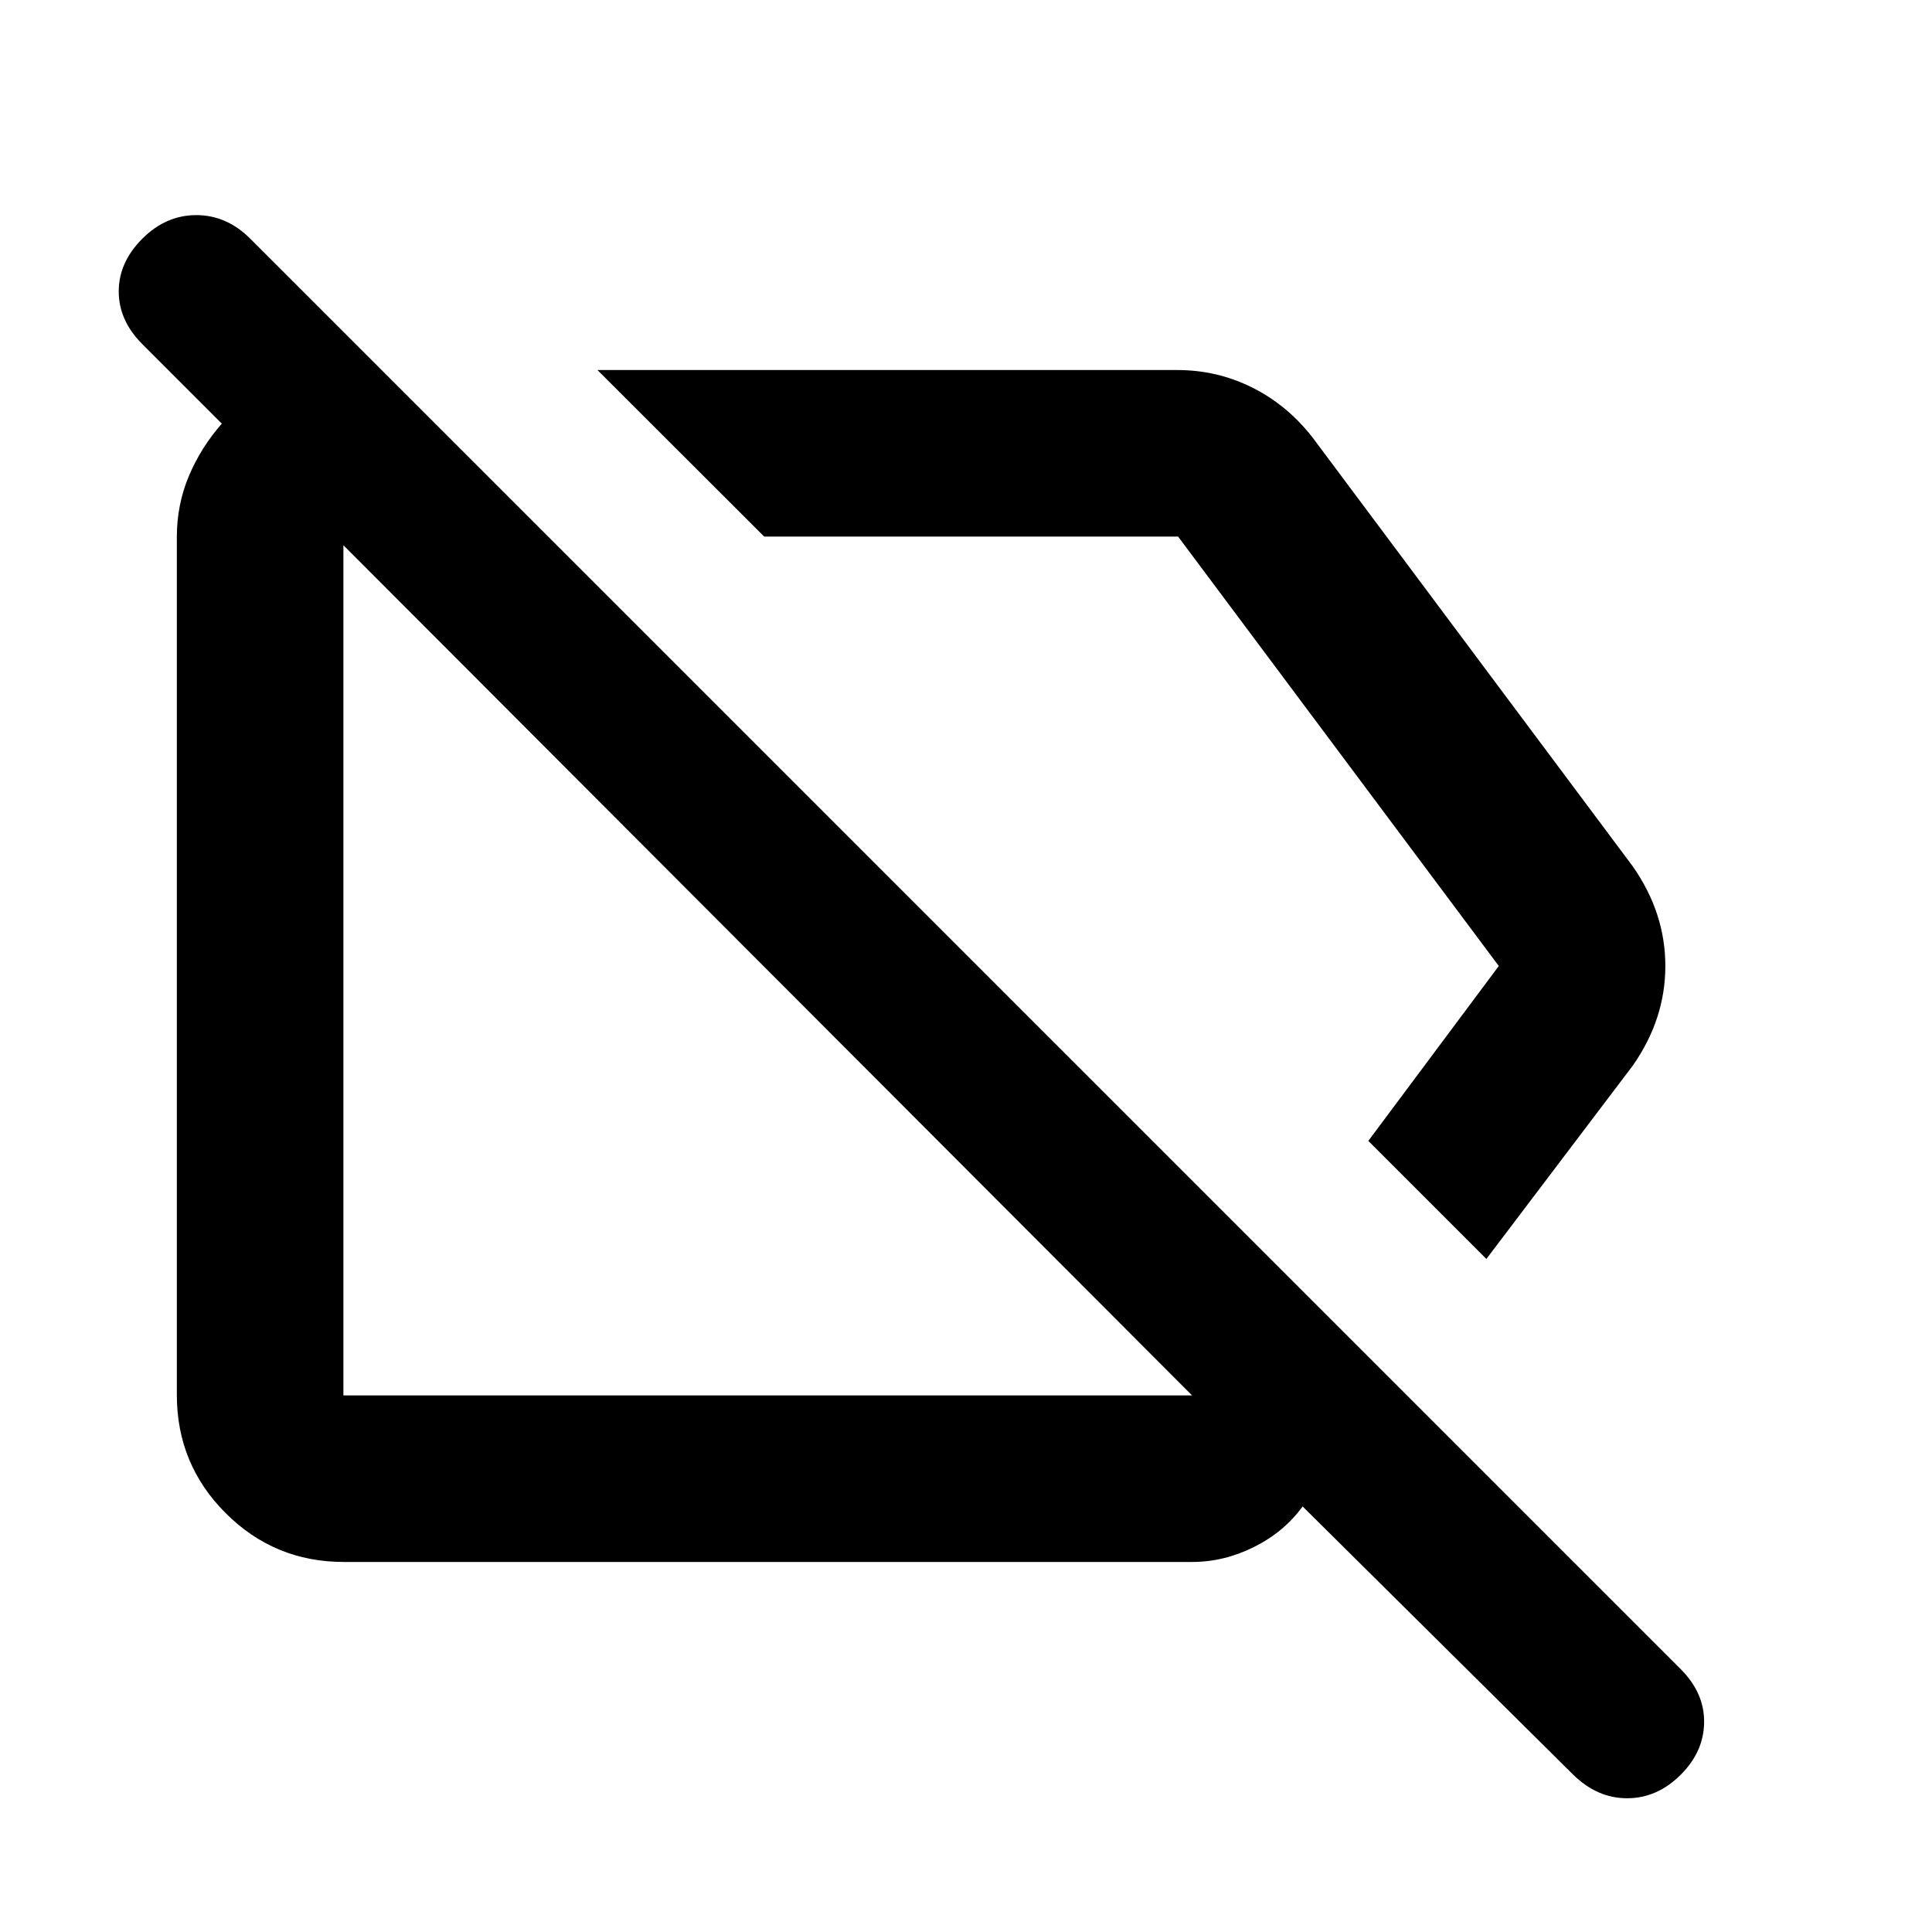 <svg xmlns="http://www.w3.org/2000/svg" height="20" viewBox="0 -960 960 960" width="20"><path d="m738.57-334.43-58.66-58.66L744.74-480 585.4-693.37H379.73l-82.86-82.76H585q19.83 0 37.24 8.71 17.42 8.7 29.98 24.83l159.13 213.13Q827.5-506.35 827.5-480t-16.15 49.46l-72.78 96.11Zm-567.94 67.8h421.7l-421.7-422.46v422.46Zm.24 82.76q-34.48 0-58.74-24.26-24.26-24.26-24.26-58.74v-426.26q0-16.09 5.96-30.27 5.95-14.19 16.39-26.1L70.72-789Q59-800.72 59-815.2q0-14.47 11.72-26.19 11.71-11.72 26.81-11.72 15.1 0 26.82 11.72l710.82 710.82q11.72 11.72 11.6 26.32-.12 14.6-11.6 26.08-11.71 11.71-26.69 11.71t-27.01-11.95L647.26-211.46q-9.19 12.68-24.11 20.13-14.91 7.46-30.82 7.46H170.87Zm210.61-293.61Zm180.82-65.63Z"/></svg>
